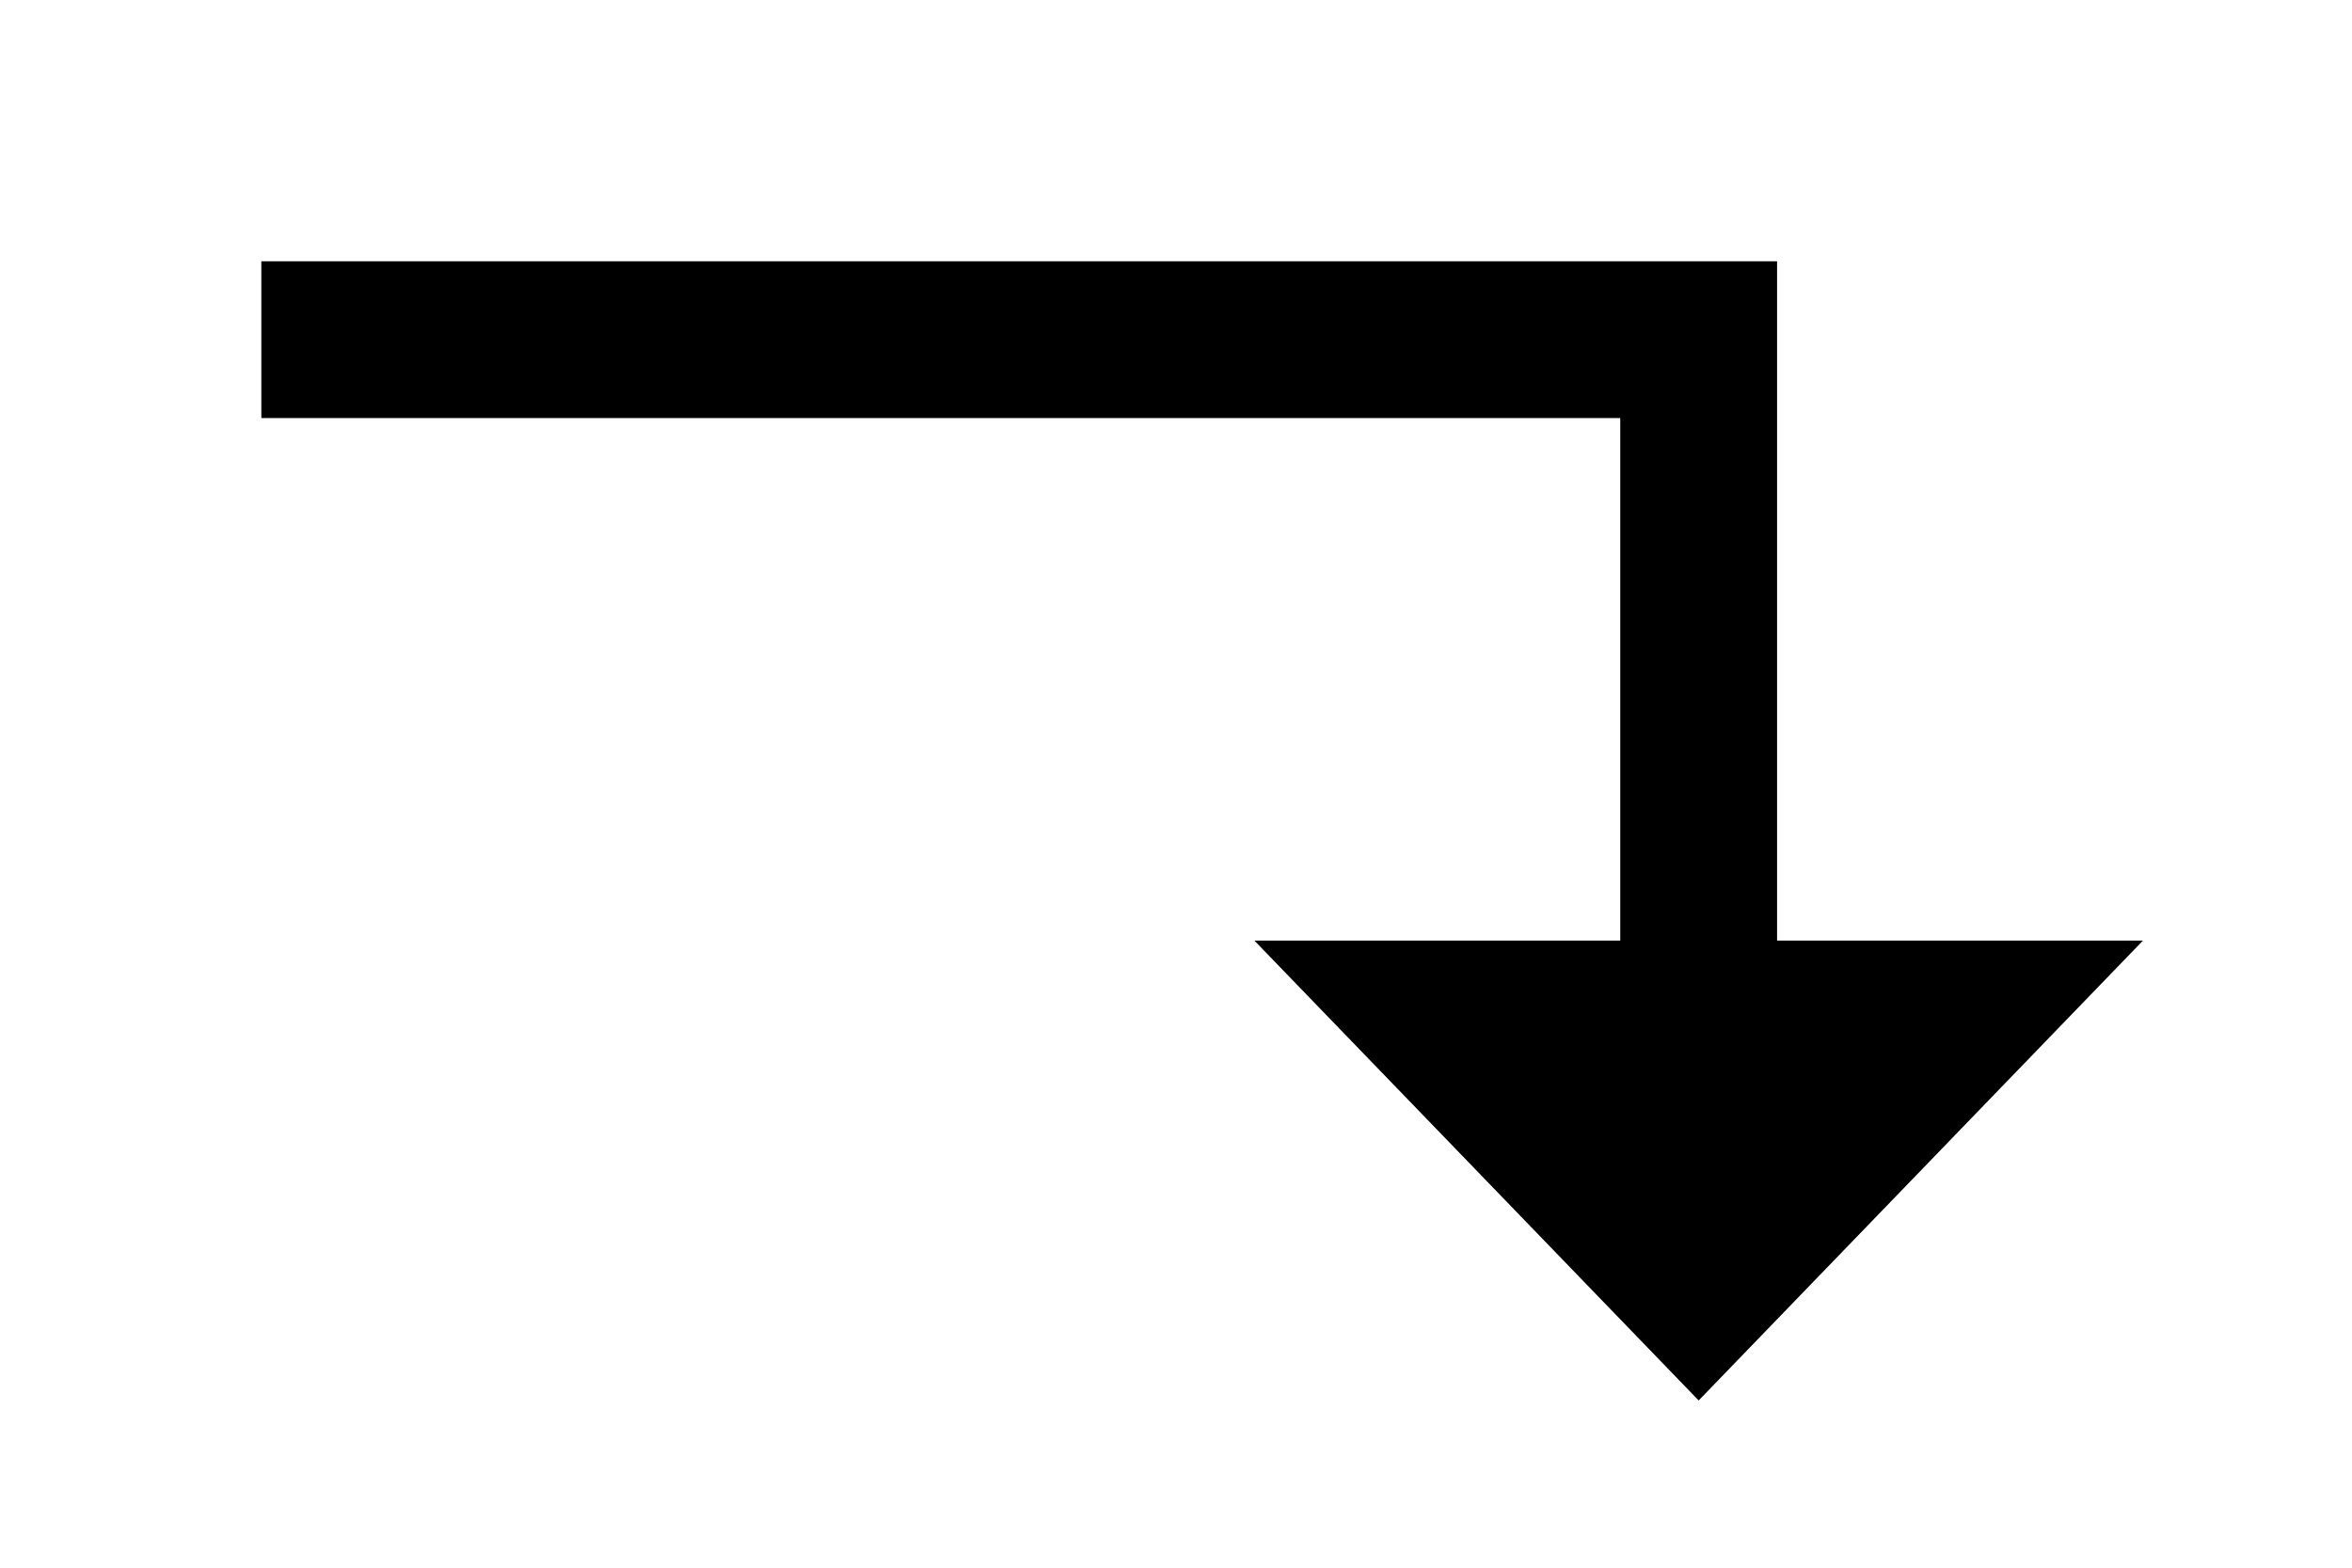 <svg xmlns="http://www.w3.org/2000/svg" width="45" height="30" viewBox="0 0 45 30"><title>Control_Through_Disabled</title><polygon points="32.5 26.8 41 18 24 18 32.5 26.8"/><polygon points="34 20 31 20 31 8 5 8 5 5 34 5 34 20"/></svg>